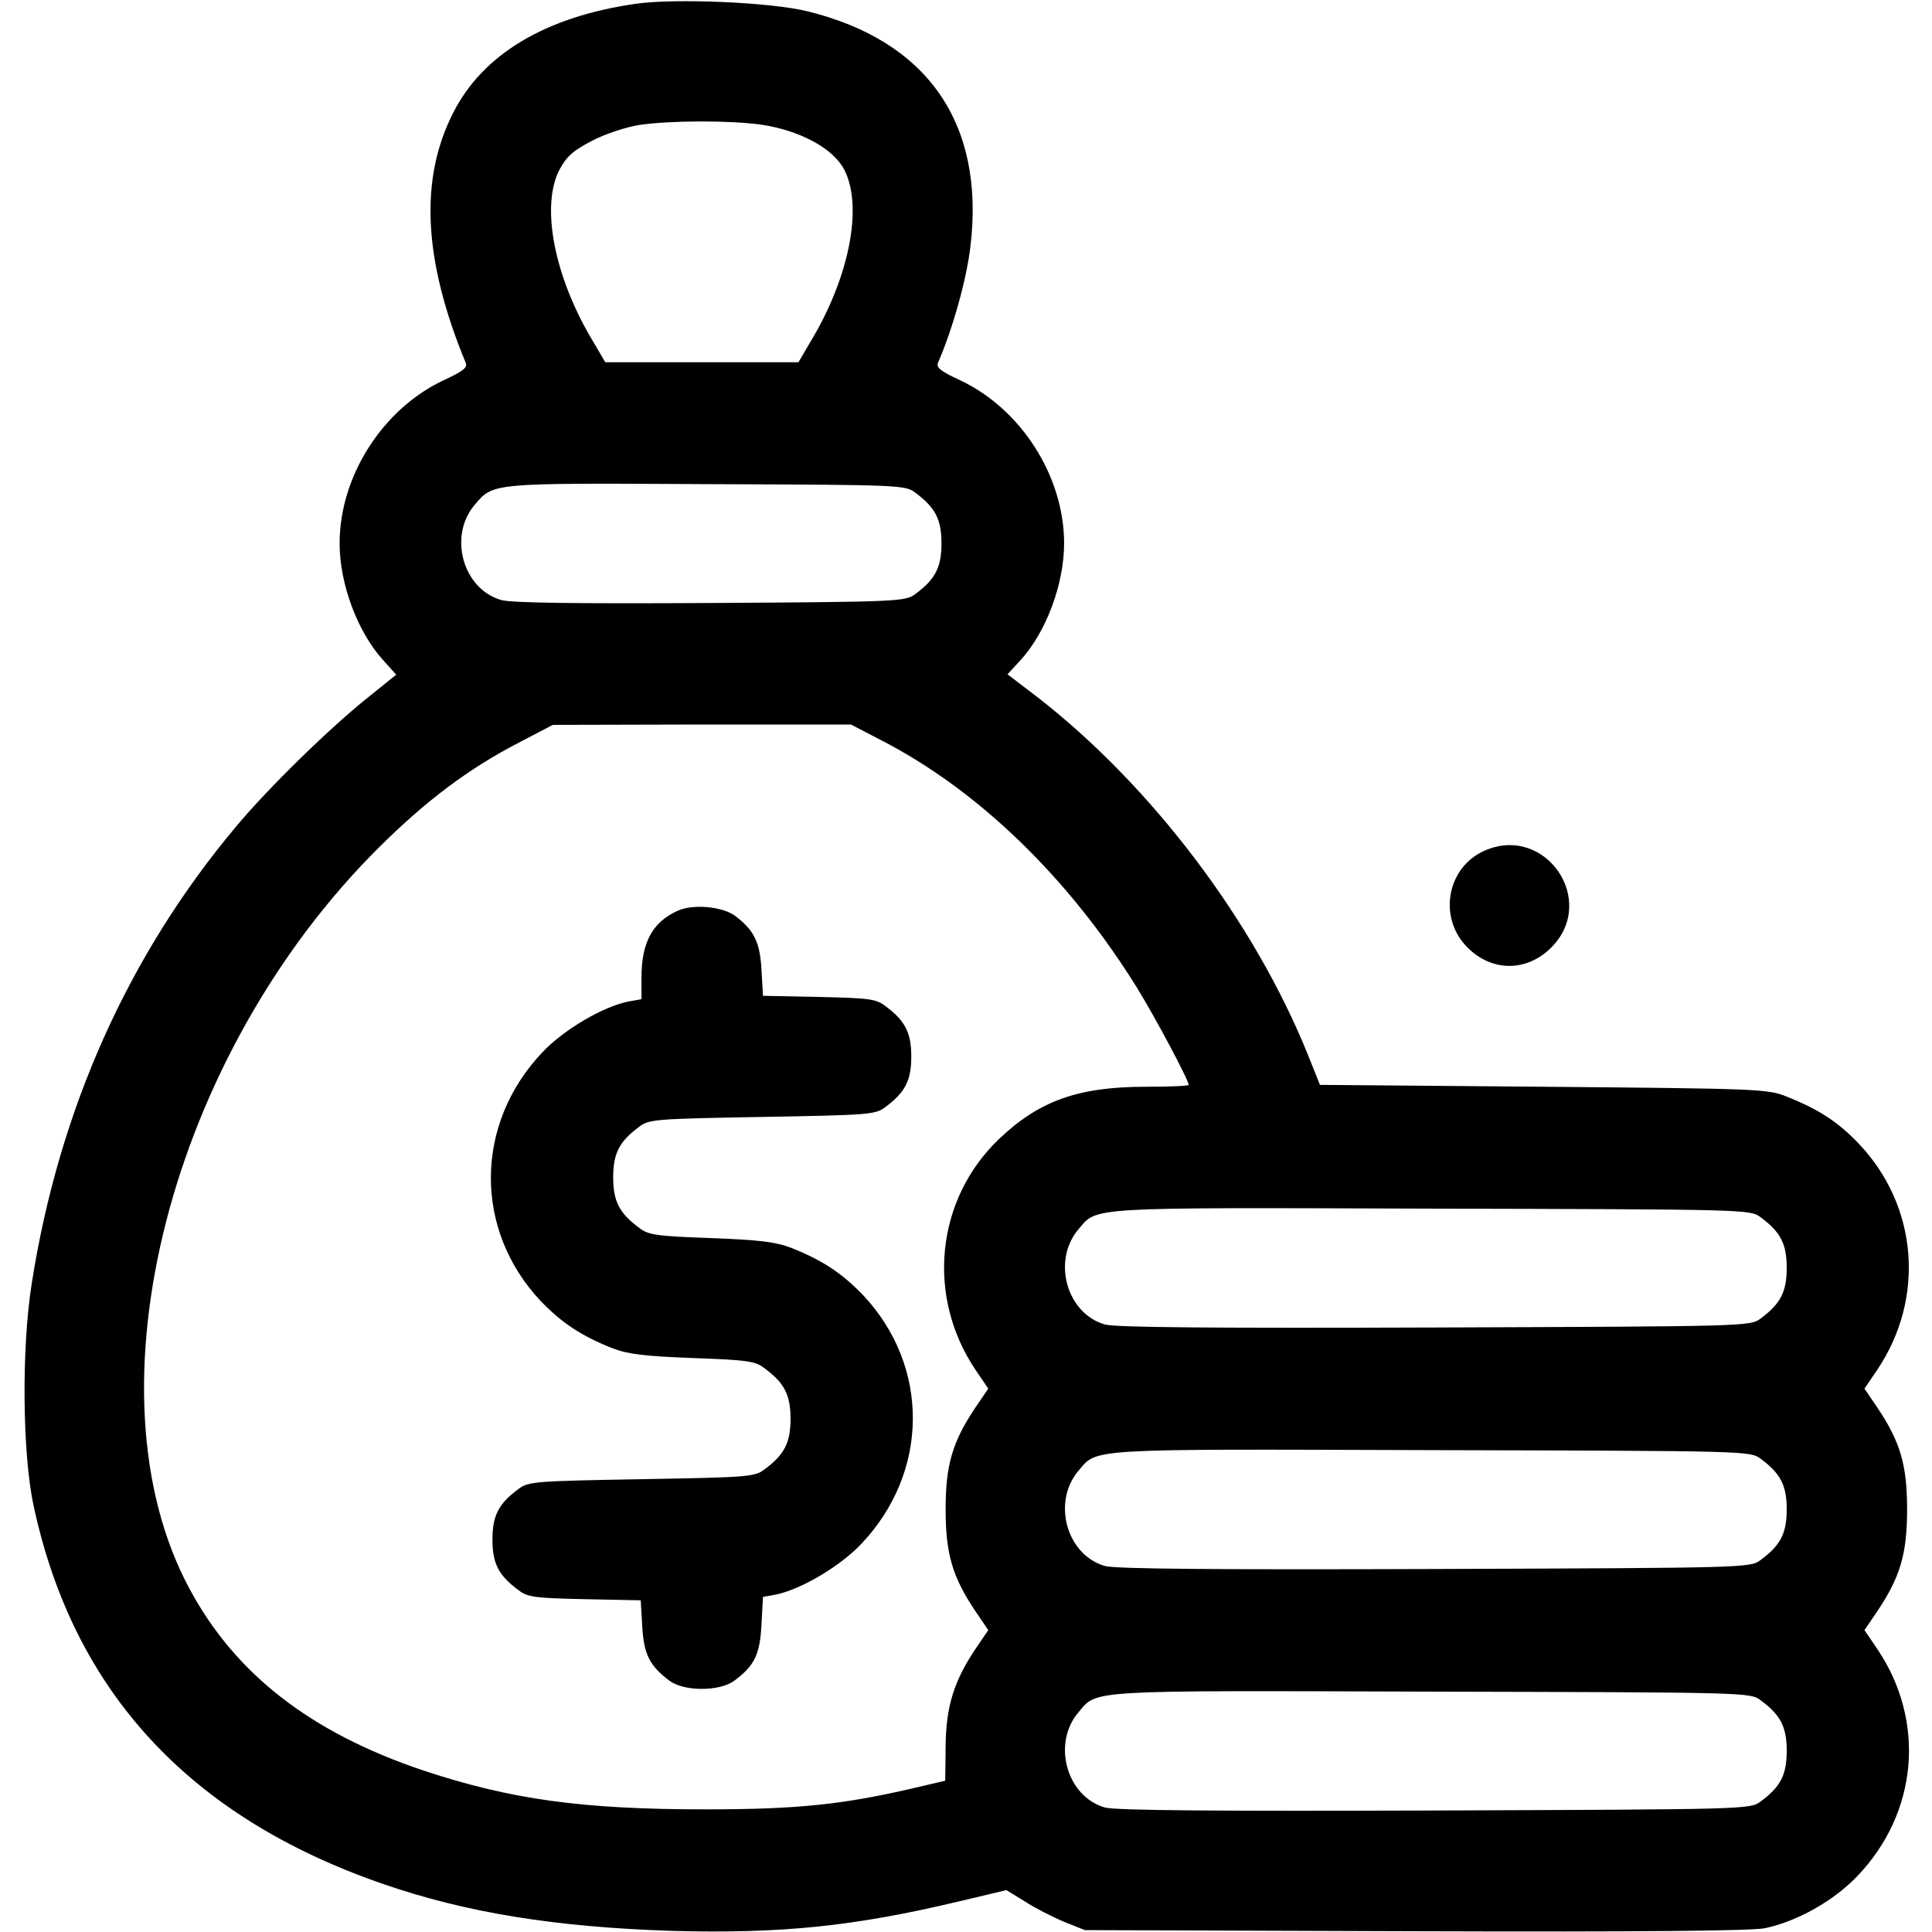 <?xml version="1.0" standalone="no"?>
<!DOCTYPE svg PUBLIC "-//W3C//DTD SVG 20010904//EN"
 "http://www.w3.org/TR/2001/REC-SVG-20010904/DTD/svg10.dtd">
<svg version="1.0" xmlns="http://www.w3.org/2000/svg"
 width="512pt" height="512pt" viewBox="0 0 512 512"
 preserveAspectRatio="xMidYMid meet">

<g transform="translate(0,512) scale(0.1,-0.1)"
fill="#000000" stroke="none">
<path d="M1685 5110 c-239 -34 -406 -134 -484 -289 -90 -176 -79 -391 33 -662
6 -13 -7 -23 -59 -47 -161 -76 -275 -254 -275 -432 0 -107 47 -234 115 -309
l35 -39 -72 -58 c-101 -80 -267 -242 -352 -344 -287 -342 -470 -752 -542
-1212 -27 -170 -25 -449 5 -588 105 -492 413 -826 927 -1003 220 -76 456 -114
764 -124 290 -8 484 12 761 78 l126 30 49 -30 c26 -17 73 -41 104 -54 l55 -22
875 -3 c607 -2 890 1 927 8 86 18 183 73 245 138 161 168 182 411 53 602 l-34
50 34 50 c61 91 79 152 79 270 0 118 -18 179 -79 270 l-34 50 34 50 c127 189
108 433 -48 598 -55 58 -105 91 -190 125 -51 21 -67 22 -645 27 l-594 5 -32
80 c-143 354 -414 712 -716 947 l-80 61 35 38 c68 75 115 202 115 309 0 178
-114 356 -275 432 -52 24 -65 34 -59 47 39 90 76 222 86 310 38 324 -114 543
-432 621 -96 24 -352 35 -455 20z m330 -320 c103 -15 192 -62 222 -119 51 -97
14 -287 -90 -458 l-31 -53 -256 0 -256 0 -31 53 c-104 171 -141 361 -90 458
19 35 36 50 88 77 35 18 91 36 124 41 84 12 237 12 320 1z m411 -976 c53 -39
69 -71 69 -134 0 -63 -16 -95 -69 -134 -27 -20 -40 -21 -544 -24 -345 -2 -529
0 -554 8 -101 29 -140 168 -71 251 51 60 39 59 615 56 514 -2 527 -2 554 -23z
m-92 -655 c259 -133 499 -366 680 -658 49 -80 136 -243 136 -256 0 -3 -51 -5
-113 -5 -179 0 -283 -37 -389 -138 -168 -160 -194 -417 -63 -612 l34 -50 -34
-50 c-61 -91 -79 -152 -79 -270 0 -118 18 -179 79 -270 l34 -50 -34 -50 c-57
-85 -78 -153 -79 -257 l-1 -92 -85 -20 c-186 -43 -305 -56 -550 -56 -327 0
-517 26 -751 104 -296 100 -496 255 -617 481 -281 522 -52 1414 503 1965 125
124 237 208 370 277 l90 47 395 1 395 0 79 -41z m2332 -1265 c53 -39 69 -71
69 -134 0 -63 -16 -95 -69 -134 -27 -21 -37 -21 -864 -24 -569 -2 -849 0 -874
8 -101 29 -140 168 -71 251 52 61 10 59 935 56 838 -2 847 -2 874 -23z m0
-640 c53 -39 69 -71 69 -134 0 -63 -16 -95 -69 -134 -27 -21 -37 -21 -864 -24
-569 -2 -849 0 -874 8 -101 29 -140 168 -71 251 52 61 10 59 935 56 838 -2
847 -2 874 -23z m0 -640 c53 -39 69 -71 69 -134 0 -63 -16 -95 -69 -134 -27
-21 -37 -21 -864 -24 -569 -2 -849 0 -874 8 -101 29 -140 168 -71 251 52 61
10 59 935 56 838 -2 847 -2 874 -23z"/>
<path d="M1795 2706 c-66 -30 -95 -84 -95 -176 l0 -58 -34 -6 c-67 -13 -171
-74 -228 -134 -181 -190 -183 -471 -5 -660 56 -58 107 -92 190 -125 42 -16 84
-21 214 -26 142 -5 165 -8 189 -27 53 -39 69 -71 69 -134 0 -63 -16 -95 -69
-134 -26 -20 -44 -21 -326 -26 -282 -5 -300 -6 -326 -26 -53 -39 -69 -71 -69
-134 0 -63 16 -95 69 -134 24 -19 44 -21 176 -24 l148 -3 4 -69 c4 -74 20
-105 72 -144 39 -29 133 -29 172 0 54 40 68 70 72 149 l4 73 33 6 c66 13 170
74 227 134 181 190 183 471 5 660 -56 58 -107 92 -190 125 -42 16 -84 21 -214
26 -142 5 -165 8 -189 27 -53 39 -69 71 -69 134 0 63 16 95 69 134 26 20 44
21 326 26 282 5 300 6 326 26 53 39 69 71 69 134 0 63 -16 95 -69 134 -24 19
-44 21 -176 24 l-148 3 -4 69 c-4 74 -20 105 -70 143 -34 25 -113 32 -153 13z"/>
<path d="M3935 2866 c-101 -44 -125 -178 -46 -257 65 -65 157 -65 222 0 124
124 -15 327 -176 257z"/>
</g>
</svg>
